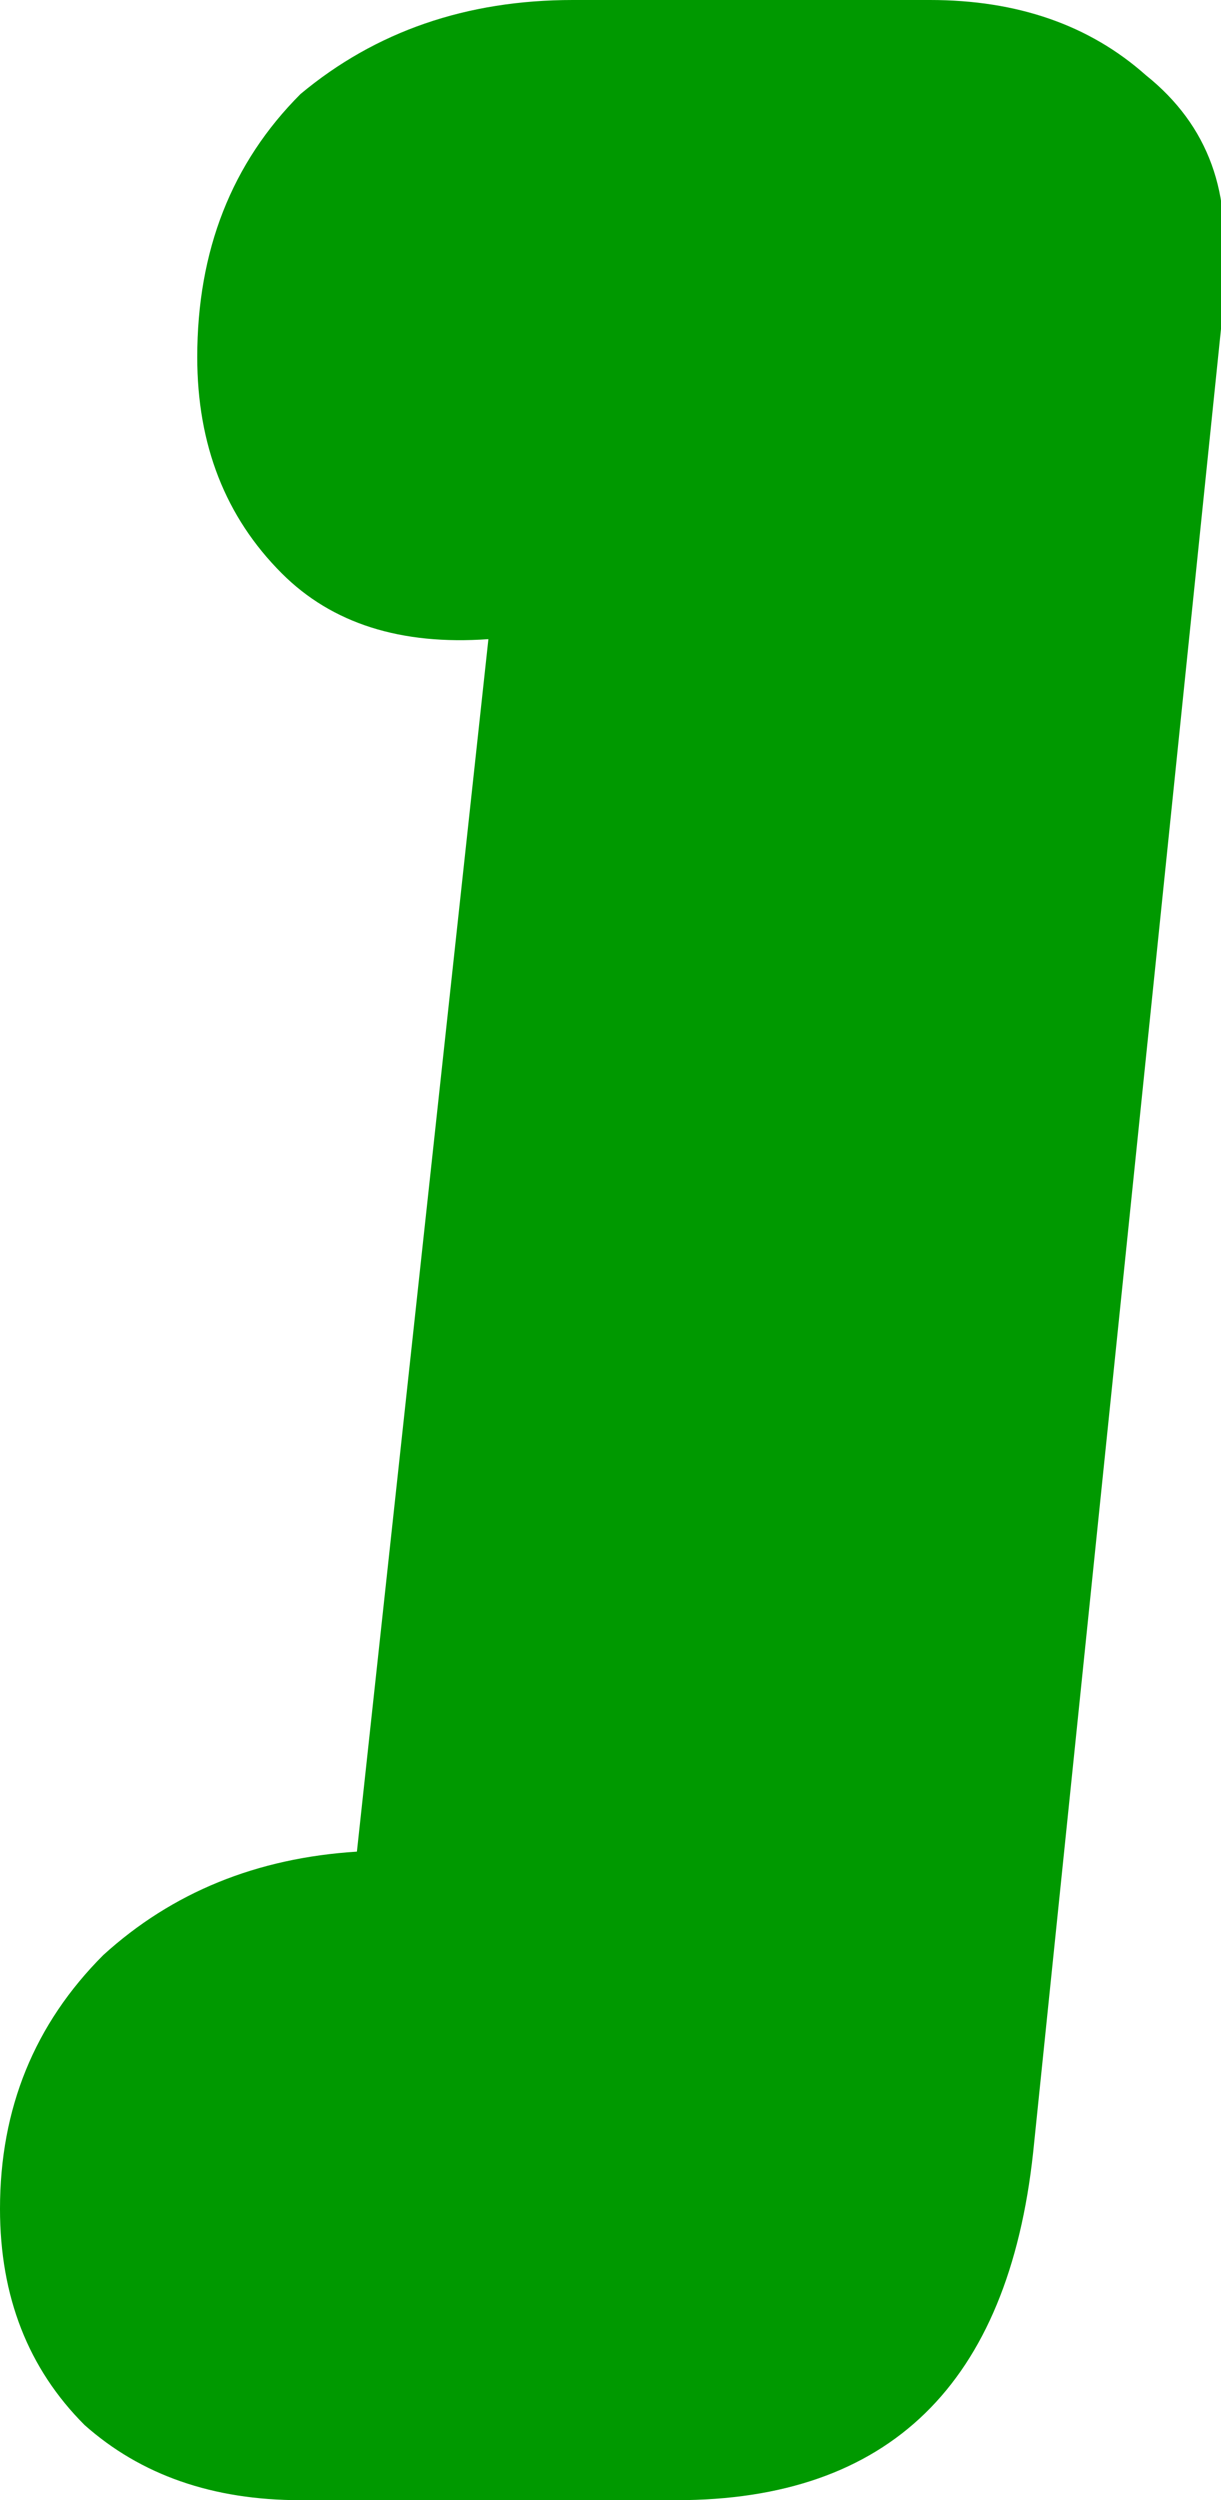 <?xml version="1.0" encoding="UTF-8" standalone="no"?>
<svg xmlns:xlink="http://www.w3.org/1999/xlink" height="13.3px" width="6.5px" xmlns="http://www.w3.org/2000/svg">
  <g transform="matrix(1.0, 0.0, 0.0, 1.0, 15.25, 6.8)">
    <path d="M-15.25 4.95 Q-15.25 5.65 -14.8 6.1 -14.35 6.5 -13.65 6.5 L-11.65 6.5 Q-9.95 6.5 -9.75 4.65 L-8.75 -5.05 -8.75 -5.3 Q-8.65 -6.0 -9.15 -6.4 -9.6 -6.8 -10.3 -6.8 L-12.2 -6.8 Q-13.05 -6.8 -13.65 -6.3 -14.2 -5.75 -14.2 -4.9 -14.2 -4.2 -13.75 -3.75 -13.35 -3.35 -12.65 -3.4 L-13.35 3.05 Q-14.15 3.1 -14.7 3.6 -15.25 4.15 -15.25 4.95" fill="url(#gradient0)" fill-rule="evenodd" stroke="none">
      <animate attributeName="d" dur="2s" repeatCount="indefinite" values="M-15.25 4.95 Q-15.25 5.65 -14.8 6.1 -14.35 6.5 -13.65 6.5 L-11.65 6.5 Q-9.95 6.5 -9.75 4.65 L-8.75 -5.05 -8.75 -5.3 Q-8.65 -6.0 -9.15 -6.4 -9.6 -6.8 -10.3 -6.8 L-12.2 -6.8 Q-13.05 -6.8 -13.65 -6.3 -14.2 -5.75 -14.2 -4.9 -14.2 -4.2 -13.75 -3.75 -13.35 -3.35 -12.65 -3.4 L-13.35 3.05 Q-14.15 3.1 -14.7 3.6 -15.25 4.15 -15.25 4.95;M-15.25 4.95 Q-15.25 5.65 -14.8 6.1 -14.35 6.5 -13.65 6.5 L-11.65 6.5 Q-9.95 6.5 -9.75 4.65 L-8.75 -5.05 -8.75 -5.3 Q-8.65 -6.0 -9.15 -6.4 -9.6 -6.8 -10.3 -6.8 L-12.2 -6.8 Q-13.05 -6.8 -13.65 -6.3 -14.2 -5.75 -14.2 -4.9 -14.2 -4.2 -13.75 -3.75 -13.35 -3.35 -12.65 -3.4 L-13.35 3.05 Q-14.15 3.1 -14.7 3.6 -15.25 4.15 -15.25 4.95"/>
    </path>
    <path d="M-15.25 4.95 Q-15.25 4.15 -14.7 3.6 -14.15 3.1 -13.35 3.05 L-12.65 -3.4 Q-13.35 -3.35 -13.75 -3.75 -14.2 -4.2 -14.2 -4.9 -14.2 -5.75 -13.65 -6.3 -13.05 -6.8 -12.2 -6.8 L-10.3 -6.8 Q-9.6 -6.8 -9.15 -6.4 -8.65 -6.0 -8.75 -5.3 L-8.75 -5.05 -9.75 4.65 Q-9.95 6.5 -11.65 6.5 L-13.65 6.5 Q-14.35 6.5 -14.8 6.1 -15.25 5.65 -15.25 4.95" fill="none" stroke="#000000" stroke-linecap="round" stroke-linejoin="round" stroke-opacity="0.0" stroke-width="1.0">
      <animate attributeName="stroke" dur="2s" repeatCount="indefinite" values="#000000;#000001"/>
      <animate attributeName="stroke-width" dur="2s" repeatCount="indefinite" values="0.0;0.0"/>
      <animate attributeName="fill-opacity" dur="2s" repeatCount="indefinite" values="0.0;0.0"/>
      <animate attributeName="d" dur="2s" repeatCount="indefinite" values="M-15.25 4.95 Q-15.25 4.15 -14.7 3.6 -14.15 3.1 -13.35 3.05 L-12.65 -3.4 Q-13.35 -3.35 -13.75 -3.75 -14.2 -4.2 -14.2 -4.9 -14.2 -5.75 -13.65 -6.3 -13.05 -6.8 -12.2 -6.8 L-10.3 -6.8 Q-9.6 -6.8 -9.15 -6.4 -8.65 -6.0 -8.75 -5.3 L-8.75 -5.05 -9.75 4.65 Q-9.95 6.5 -11.65 6.5 L-13.65 6.5 Q-14.35 6.5 -14.8 6.1 -15.25 5.65 -15.25 4.95;M-15.25 4.95 Q-15.25 4.15 -14.7 3.6 -14.15 3.1 -13.35 3.05 L-12.65 -3.4 Q-13.35 -3.35 -13.75 -3.75 -14.2 -4.2 -14.2 -4.9 -14.2 -5.75 -13.65 -6.3 -13.05 -6.8 -12.2 -6.8 L-10.3 -6.8 Q-9.6 -6.8 -9.15 -6.4 -8.65 -6.0 -8.75 -5.3 L-8.75 -5.05 -9.75 4.65 Q-9.95 6.5 -11.65 6.5 L-13.65 6.5 Q-14.35 6.5 -14.8 6.1 -15.25 5.65 -15.25 4.95"/>
    </path>
  </g>
  <defs>
    <radialGradient cx="0" cy="0" gradientTransform="matrix(0.009, 0.0, 0.0, 0.009, -12.0, -0.15)" gradientUnits="userSpaceOnUse" id="gradient0" r="819.2" spreadMethod="pad">
      <animateTransform additive="replace" attributeName="gradientTransform" dur="2s" from="1" repeatCount="indefinite" to="1" type="scale"/>
      <animateTransform additive="sum" attributeName="gradientTransform" dur="2s" from="-12.0 -0.15" repeatCount="indefinite" to="-12.0 -0.15" type="translate"/>
      <animateTransform additive="sum" attributeName="gradientTransform" dur="2s" from="0.0" repeatCount="indefinite" to="0.0" type="rotate"/>
      <animateTransform additive="sum" attributeName="gradientTransform" dur="2s" from="0.009 0.009" repeatCount="indefinite" to="0.009 0.009" type="scale"/>
      <animateTransform additive="sum" attributeName="gradientTransform" dur="2s" from="0.0" repeatCount="indefinite" to="0.0" type="skewX"/>
      <stop offset="0.0" stop-color="#009900">
        <animate attributeName="offset" dur="2s" repeatCount="indefinite" values="0.0;0.0"/>
        <animate attributeName="stop-color" dur="2s" repeatCount="indefinite" values="#009900;#0a970a"/>
        <animate attributeName="stop-opacity" dur="2s" repeatCount="indefinite" values="1.0;1.0"/>
      </stop>
      <stop offset="0.576" stop-color="#009900">
        <animate attributeName="offset" dur="2s" repeatCount="indefinite" values="0.576;0.576"/>
        <animate attributeName="stop-color" dur="2s" repeatCount="indefinite" values="#009900;#52d863"/>
        <animate attributeName="stop-opacity" dur="2s" repeatCount="indefinite" values="1.0;1.0"/>
      </stop>
      <stop offset="1.0" stop-color="#009900">
        <animate attributeName="offset" dur="2s" repeatCount="indefinite" values="1.0;1.0"/>
        <animate attributeName="stop-color" dur="2s" repeatCount="indefinite" values="#009900;#ffffff"/>
        <animate attributeName="stop-opacity" dur="2s" repeatCount="indefinite" values="1.0;1.0"/>
      </stop>
    </radialGradient>
  </defs>
</svg>
